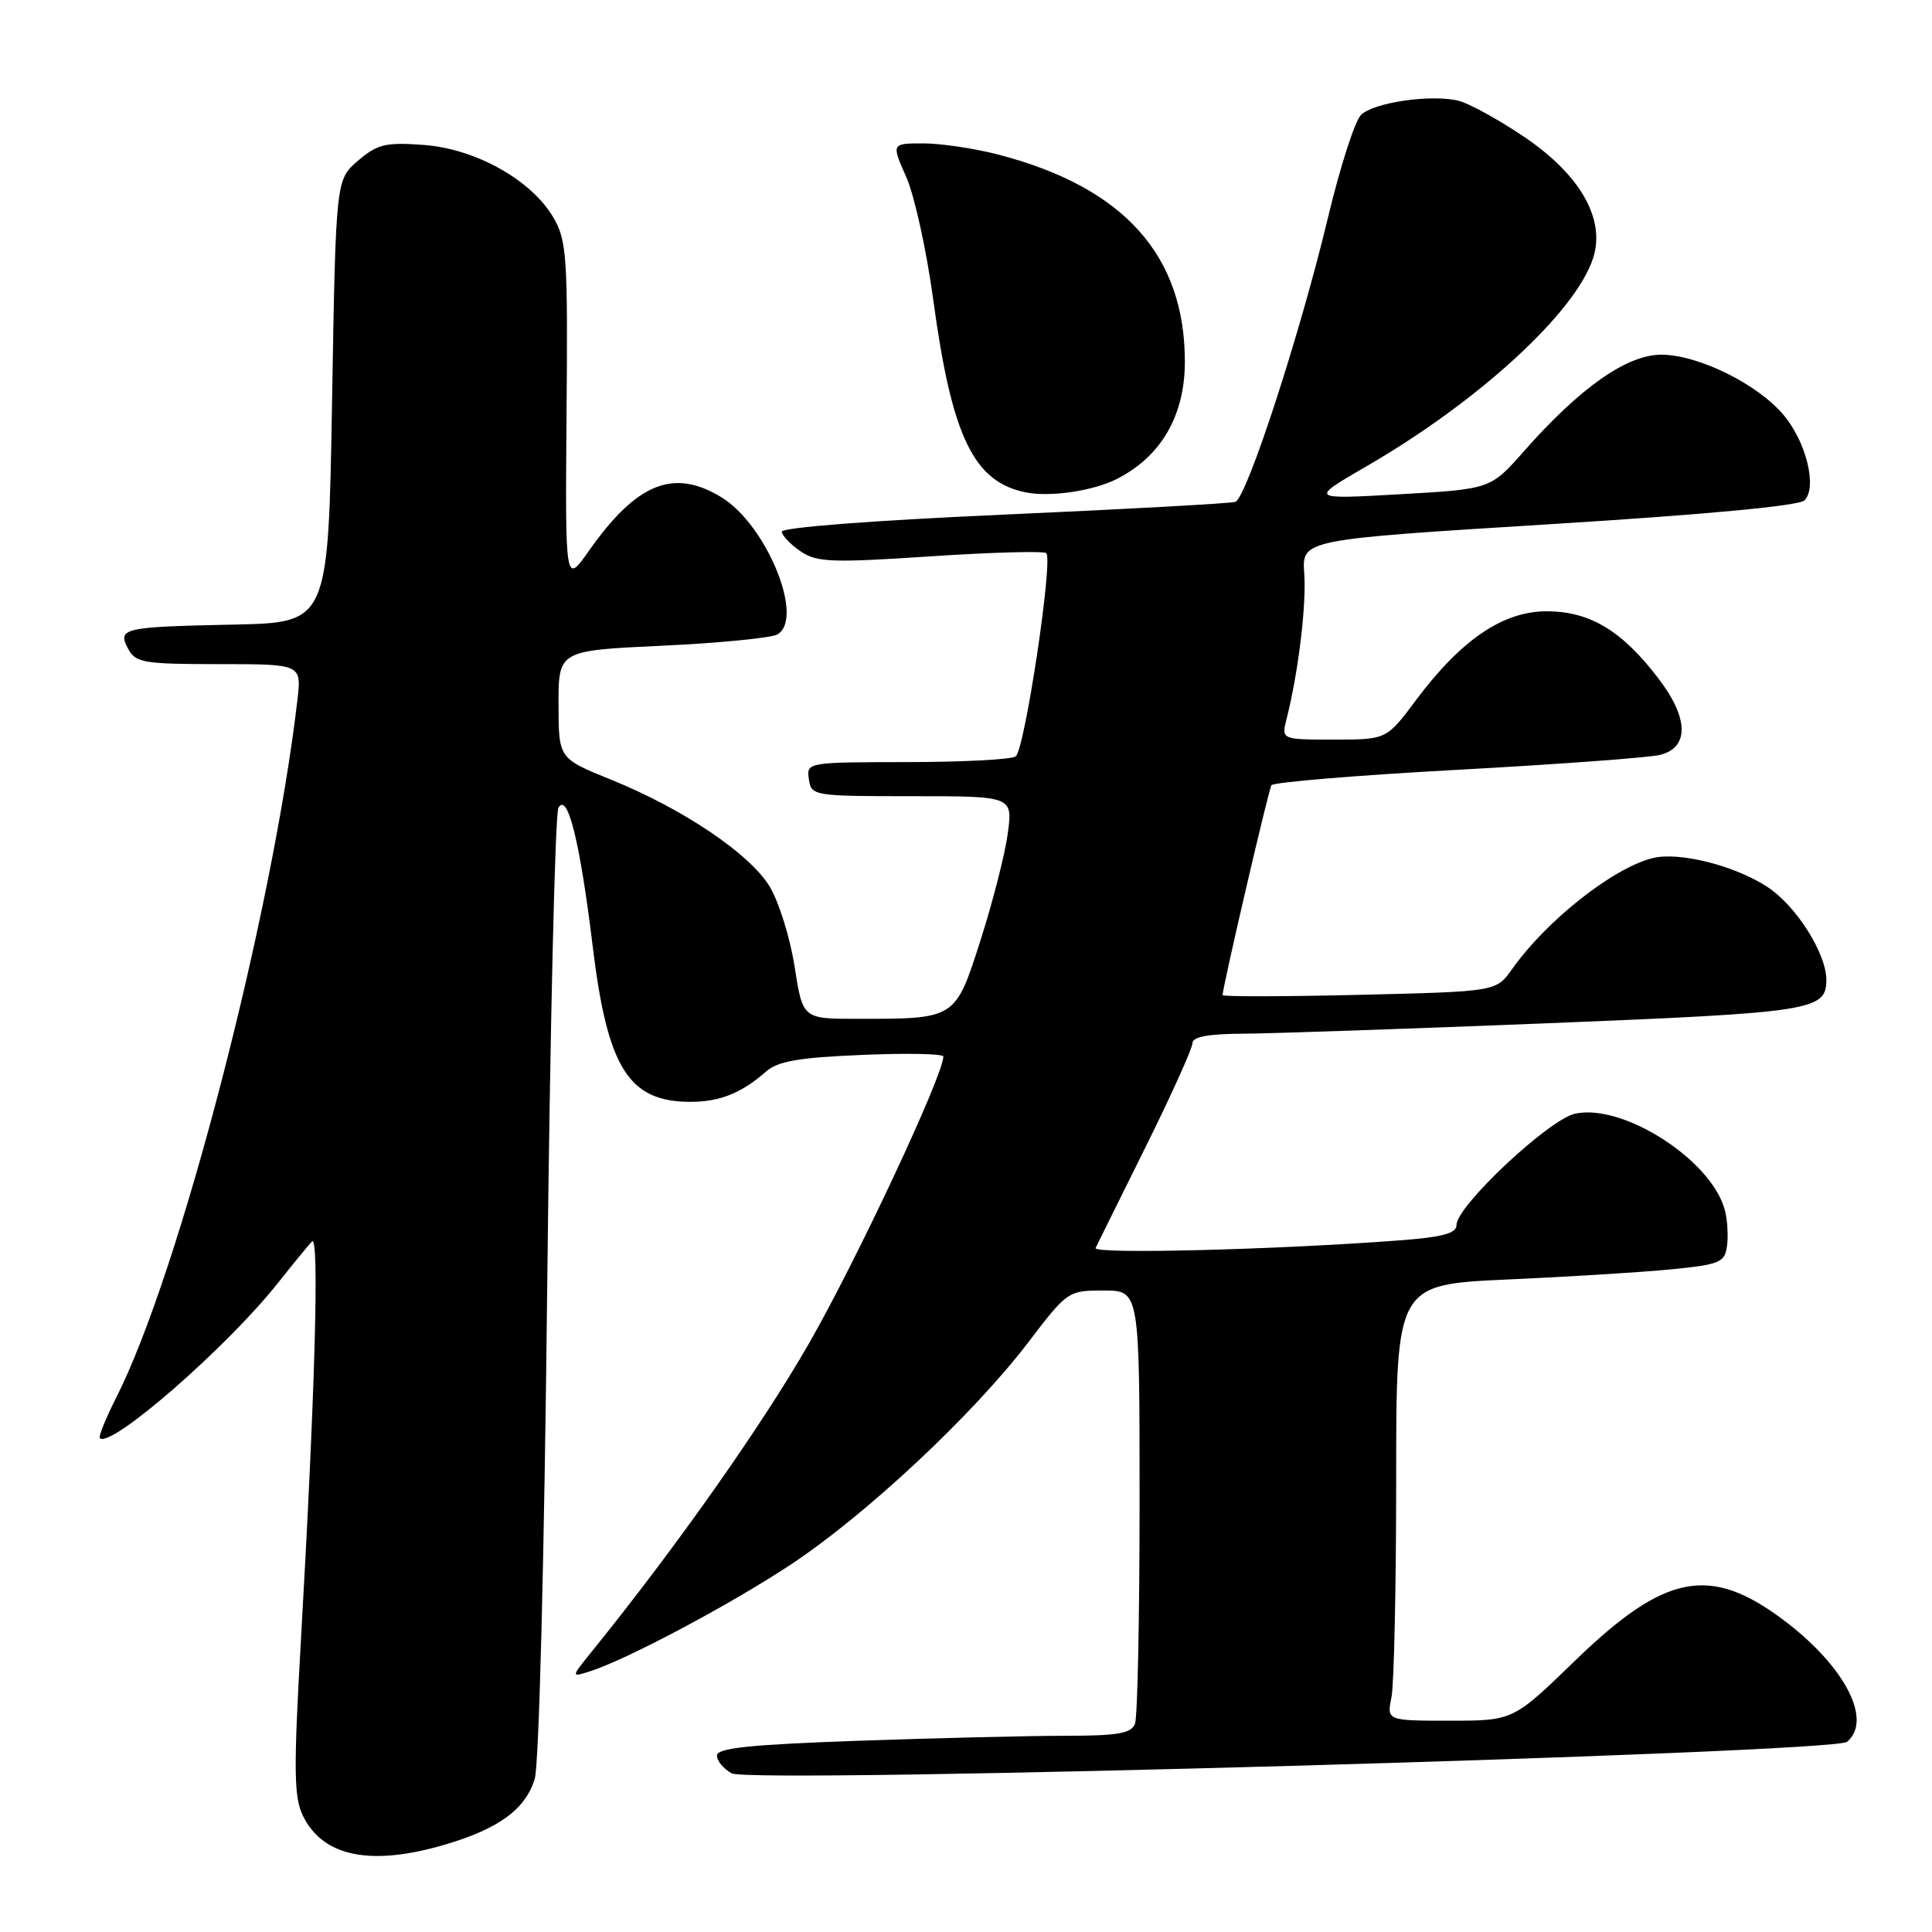 <?xml version="1.0" encoding="UTF-8" standalone="no"?>
<!DOCTYPE svg PUBLIC "-//W3C//DTD SVG 1.1//EN" "http://www.w3.org/Graphics/SVG/1.1/DTD/svg11.dtd" >
<svg xmlns="http://www.w3.org/2000/svg" xmlns:xlink="http://www.w3.org/1999/xlink" version="1.1" viewBox="0 0 256 256">
 <g >
 <path fill="currentColor"
d=" M 59.07 244.39 C 66.13 242.29 69.62 239.73 70.85 235.73 C 71.43 233.85 72.12 206.57 72.51 170.50 C 72.88 136.40 73.55 107.85 73.99 107.05 C 75.20 104.88 76.85 111.53 78.53 125.35 C 80.49 141.54 83.29 146.00 91.50 146.00 C 95.37 146.00 98.26 144.84 101.50 141.99 C 103.06 140.61 105.86 140.13 114.25 139.78 C 120.16 139.53 125.00 139.63 125.00 139.99 C 125.00 142.46 113.50 167.02 107.20 178.00 C 100.94 188.92 89.56 205.06 78.39 218.87 C 75.67 222.24 75.67 222.24 78.08 221.49 C 82.89 219.99 96.68 212.67 104.80 207.30 C 114.76 200.71 128.93 187.45 136.20 177.93 C 141.43 171.07 141.53 171.00 146.24 171.00 C 151.00 171.00 151.00 171.00 151.00 198.92 C 151.00 214.27 150.73 227.55 150.39 228.42 C 149.90 229.69 148.10 230.00 141.14 230.00 C 136.39 230.00 124.06 230.30 113.75 230.66 C 99.32 231.17 95.00 231.62 95.00 232.62 C 95.00 233.34 95.88 234.40 96.97 234.98 C 99.58 236.38 242.91 232.32 244.74 230.80 C 248.16 227.96 244.48 220.84 236.48 214.78 C 226.63 207.32 220.68 208.45 208.70 220.05 C 200.50 228.00 200.50 228.00 192.12 228.00 C 183.75 228.00 183.75 228.00 184.38 224.88 C 184.72 223.16 185.00 210.15 185.00 195.98 C 185.00 170.21 185.00 170.21 199.75 169.54 C 207.86 169.18 217.65 168.57 221.50 168.19 C 227.85 167.56 228.53 167.28 228.83 165.15 C 229.02 163.85 228.90 161.73 228.57 160.42 C 226.91 153.80 215.10 146.16 208.70 147.57 C 205.23 148.33 193.00 159.81 193.00 162.30 C 193.00 163.44 191.18 163.93 185.25 164.37 C 168.84 165.61 144.77 166.20 145.17 165.37 C 145.40 164.89 148.37 158.88 151.79 152.00 C 155.20 145.12 157.99 138.94 158.00 138.25 C 158.00 137.38 160.04 136.99 164.75 136.97 C 168.46 136.95 186.69 136.32 205.26 135.58 C 240.17 134.17 242.00 133.89 242.00 129.84 C 242.00 126.34 238.01 120.04 234.23 117.55 C 229.87 114.68 222.45 112.82 218.95 113.71 C 213.67 115.05 204.89 122.00 200.33 128.45 C 198.24 131.39 198.24 131.39 180.12 131.82 C 170.15 132.06 162.00 132.07 162.00 131.86 C 162.00 130.81 168.08 104.68 168.47 104.05 C 168.72 103.65 179.85 102.72 193.21 102.00 C 206.57 101.27 218.62 100.38 220.00 100.02 C 223.85 99.02 223.76 95.15 219.76 89.91 C 214.91 83.55 210.66 81.00 204.93 81.00 C 199.14 81.00 193.61 84.77 187.61 92.79 C 183.72 98.00 183.72 98.00 176.75 98.00 C 169.78 98.00 169.78 98.00 170.48 95.25 C 172.04 89.11 173.11 80.24 172.82 76.00 C 172.50 71.50 172.50 71.50 205.23 69.47 C 225.94 68.19 238.37 67.03 239.10 66.30 C 240.82 64.58 239.34 58.56 236.33 54.98 C 232.87 50.87 225.01 47.00 220.12 47.00 C 215.57 47.00 209.36 51.36 201.94 59.78 C 197.50 64.81 197.50 64.81 185.50 65.49 C 173.50 66.17 173.50 66.17 181.06 61.79 C 195.90 53.20 208.71 41.45 211.08 34.25 C 212.80 29.06 209.38 23.09 201.79 18.02 C 198.46 15.79 194.64 13.70 193.30 13.36 C 189.69 12.45 182.00 13.57 180.33 15.24 C 179.52 16.05 177.57 22.12 175.99 28.73 C 172.26 44.30 165.19 66.01 163.68 66.50 C 163.03 66.71 149.22 67.47 133.00 68.19 C 115.55 68.97 103.54 69.89 103.59 70.46 C 103.64 70.99 104.77 72.16 106.09 73.06 C 108.23 74.51 110.18 74.59 123.28 73.72 C 131.42 73.18 138.32 72.99 138.64 73.30 C 139.56 74.23 135.77 99.43 134.58 100.23 C 133.99 100.64 127.51 100.98 120.18 100.98 C 106.94 101.00 106.86 101.01 107.18 103.25 C 107.49 105.45 107.77 105.50 120.85 105.50 C 134.19 105.50 134.19 105.50 133.54 110.41 C 133.18 113.12 131.56 119.47 129.94 124.54 C 126.56 135.09 126.70 135.00 113.55 135.00 C 106.36 135.00 106.36 135.00 105.28 128.03 C 104.68 124.19 103.18 119.41 101.94 117.40 C 99.25 113.06 90.46 107.15 80.92 103.29 C 74.02 100.50 74.02 100.50 74.01 93.35 C 74.00 86.20 74.00 86.20 87.75 85.56 C 95.31 85.21 102.17 84.53 103.00 84.07 C 106.66 81.99 101.59 69.55 95.59 65.89 C 89.25 62.02 84.37 63.99 78.04 72.98 C 74.89 77.46 74.89 77.46 75.07 54.79 C 75.25 34.02 75.10 31.86 73.33 28.83 C 70.42 23.84 63.00 19.70 56.10 19.20 C 51.08 18.84 50.00 19.10 47.43 21.30 C 44.50 23.82 44.50 23.82 44.00 53.16 C 43.50 82.50 43.50 82.50 31.00 82.76 C 16.22 83.07 15.52 83.23 16.99 85.99 C 17.97 87.82 19.07 88.00 29.02 88.00 C 39.96 88.00 39.96 88.00 39.41 92.75 C 36.08 121.27 23.77 168.67 15.41 185.17 C 14.01 187.94 13.03 190.36 13.23 190.56 C 14.64 191.98 30.03 178.57 36.83 170.00 C 38.79 167.53 40.82 165.05 41.33 164.50 C 42.34 163.41 41.76 184.43 39.86 217.57 C 38.90 234.39 38.94 238.10 40.11 240.54 C 42.75 246.04 49.13 247.34 59.07 244.39 Z  M 148.00 63.46 C 153.86 60.48 157.00 55.06 157.00 47.93 C 157.00 33.81 148.90 24.81 132.31 20.49 C 129.16 19.67 124.67 19.00 122.35 19.00 C 118.11 19.00 118.11 19.00 120.09 23.47 C 121.18 25.93 122.78 33.24 123.66 39.72 C 126.13 57.97 129.04 63.95 136.07 65.27 C 139.32 65.87 144.92 65.03 148.00 63.46 Z "/>
</g>
</svg>